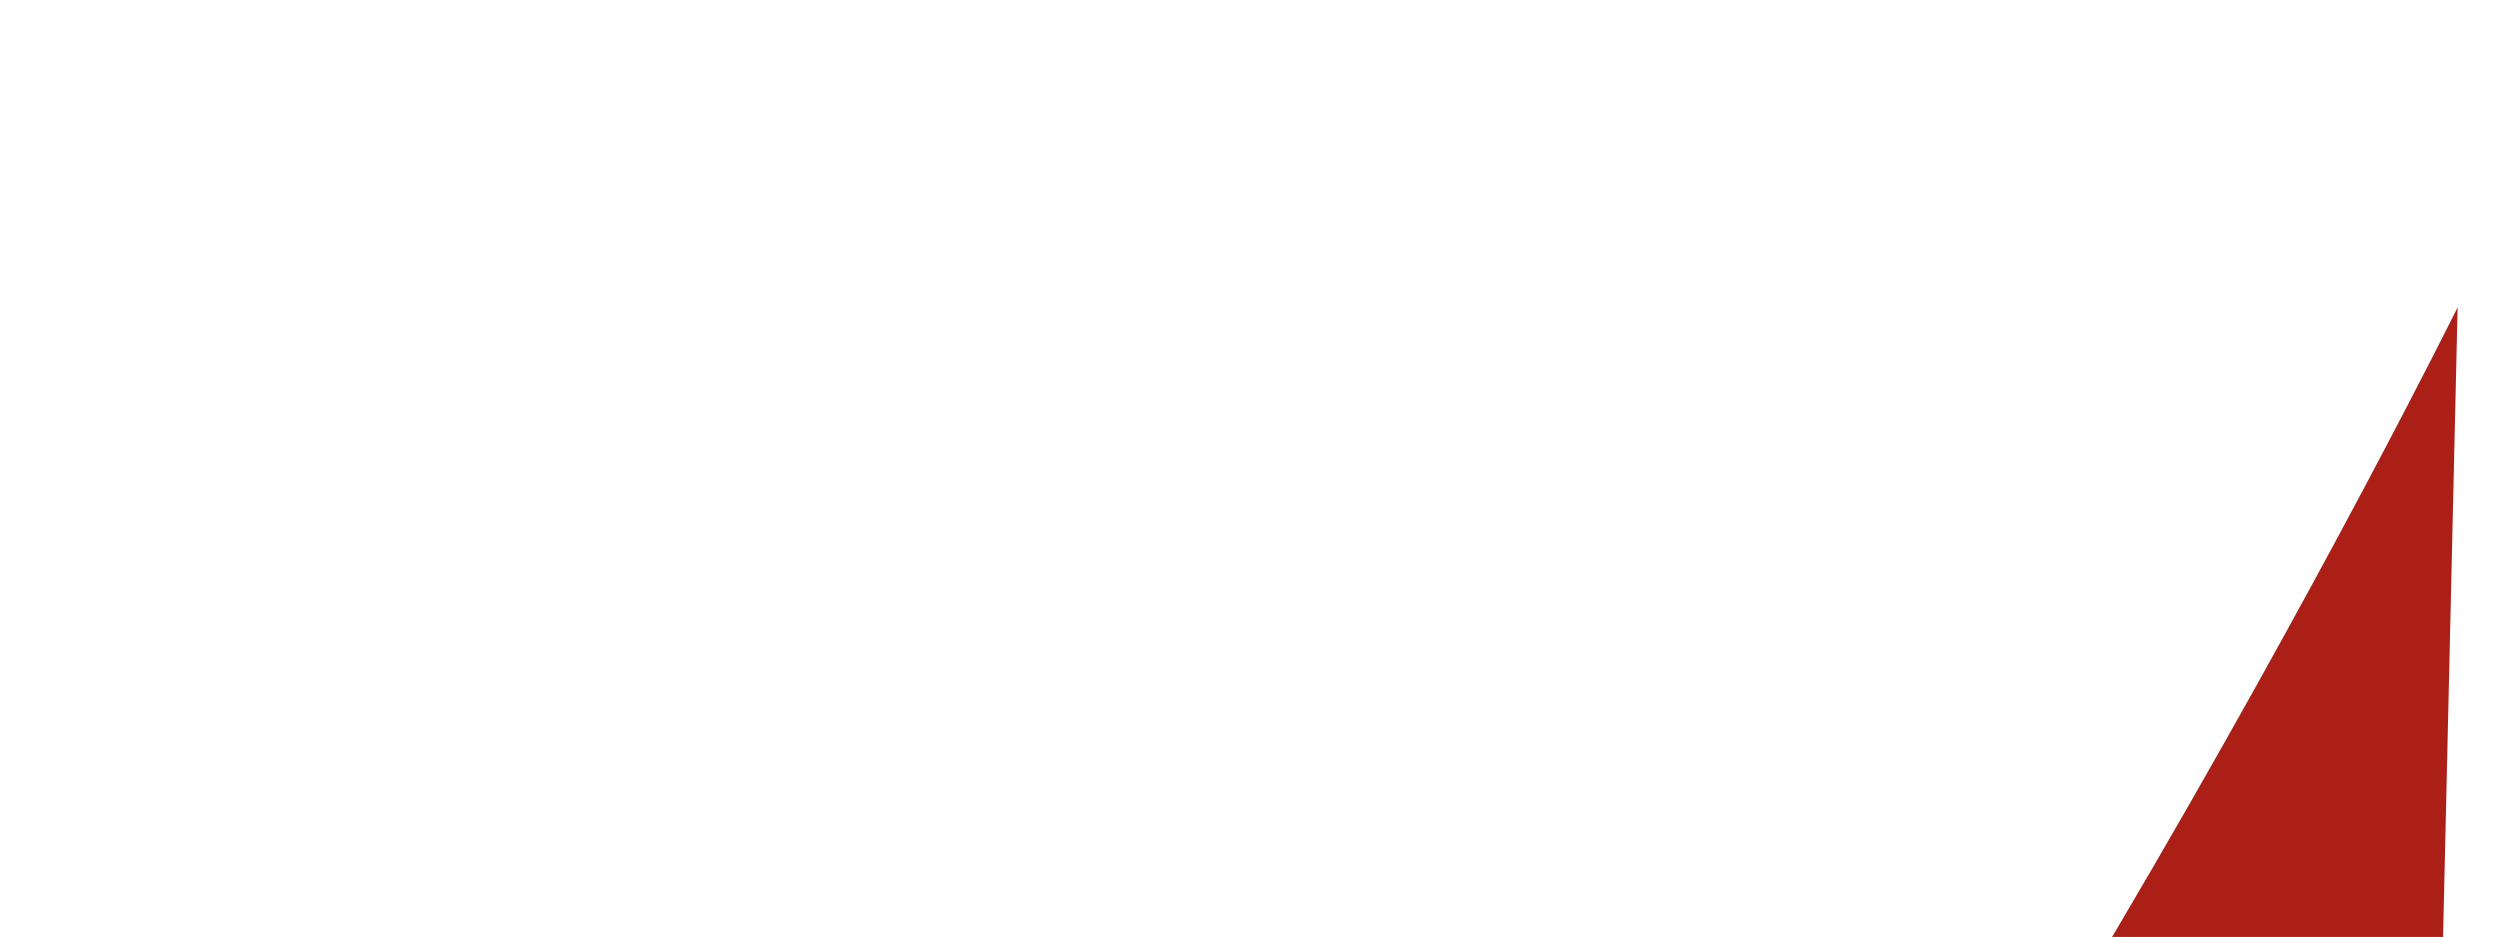 <?xml version="1.0" encoding="UTF-8" standalone="no"?>
<!-- Created with Inkscape (http://www.inkscape.org/) -->

<svg
   width="816.641"
   height="306.051"
   viewBox="0 0 816.641 306.051"
   version="1.1"
   id="svg1"
   xml:space="preserve"
   inkscape:export-filename="top-header.svg"
   inkscape:export-xdpi="96"
   inkscape:export-ydpi="96"
   xmlns:inkscape="http://www.inkscape.org/namespaces/inkscape"
   xmlns:sodipodi="http://sodipodi.sourceforge.net/DTD/sodipodi-0.dtd"
   xmlns="http://www.w3.org/2000/svg"
   xmlns:svg="http://www.w3.org/2000/svg"><sodipodi:namedview
     id="namedview1"
     pagecolor="#ffffff"
     bordercolor="#000000"
     borderopacity="0.25"
     inkscape:showpageshadow="2"
     inkscape:pageopacity="0.0"
     inkscape:pagecheckerboard="0"
     inkscape:deskcolor="#d1d1d1"
     inkscape:document-units="px"
     inkscape:zoom="0.48697917"
     inkscape:cx="960"
     inkscape:cy="539.03743"
     inkscape:window-width="1600"
     inkscape:window-height="837"
     inkscape:window-x="-8"
     inkscape:window-y="-8"
     inkscape:window-maximized="1"
     inkscape:current-layer="layer1" /><defs
     id="defs1" /><g
     inkscape:label="Warstwa 1"
     inkscape:groupmode="layer"
     id="layer1"
     transform="translate(-1138.06,25.533)"><path
       style="display:inline;fill:#ab1f17;fill-opacity:1;stroke:none;stroke-width:7.559"
       d="m -32.535,1060.524 c 0,0 180.706,-367.572 657.112,-238.203 C 1100.984,951.69 1386.417,838.749 1575.337,635.455 1764.257,432.16 1940.855,74.856 1940.855,74.856 L 1916.214,1140.61 -26.374,1126.235 Z"
       id="path3"
       sodipodi:nodetypes="csscccc" /><path
       style="display:none;fill:none;stroke:#1e1e1e;stroke-width:7.559"
       d="m 1141.733,-24.642 c 0,0 64.504,265.846 275.166,246.417 147.935,-13.644 224.723,-118.636 414.802,-12.321 l 121.155,67.765"
       id="path2"
       sodipodi:nodetypes="cssc"
       inkscape:label="path2" /></g></svg>
